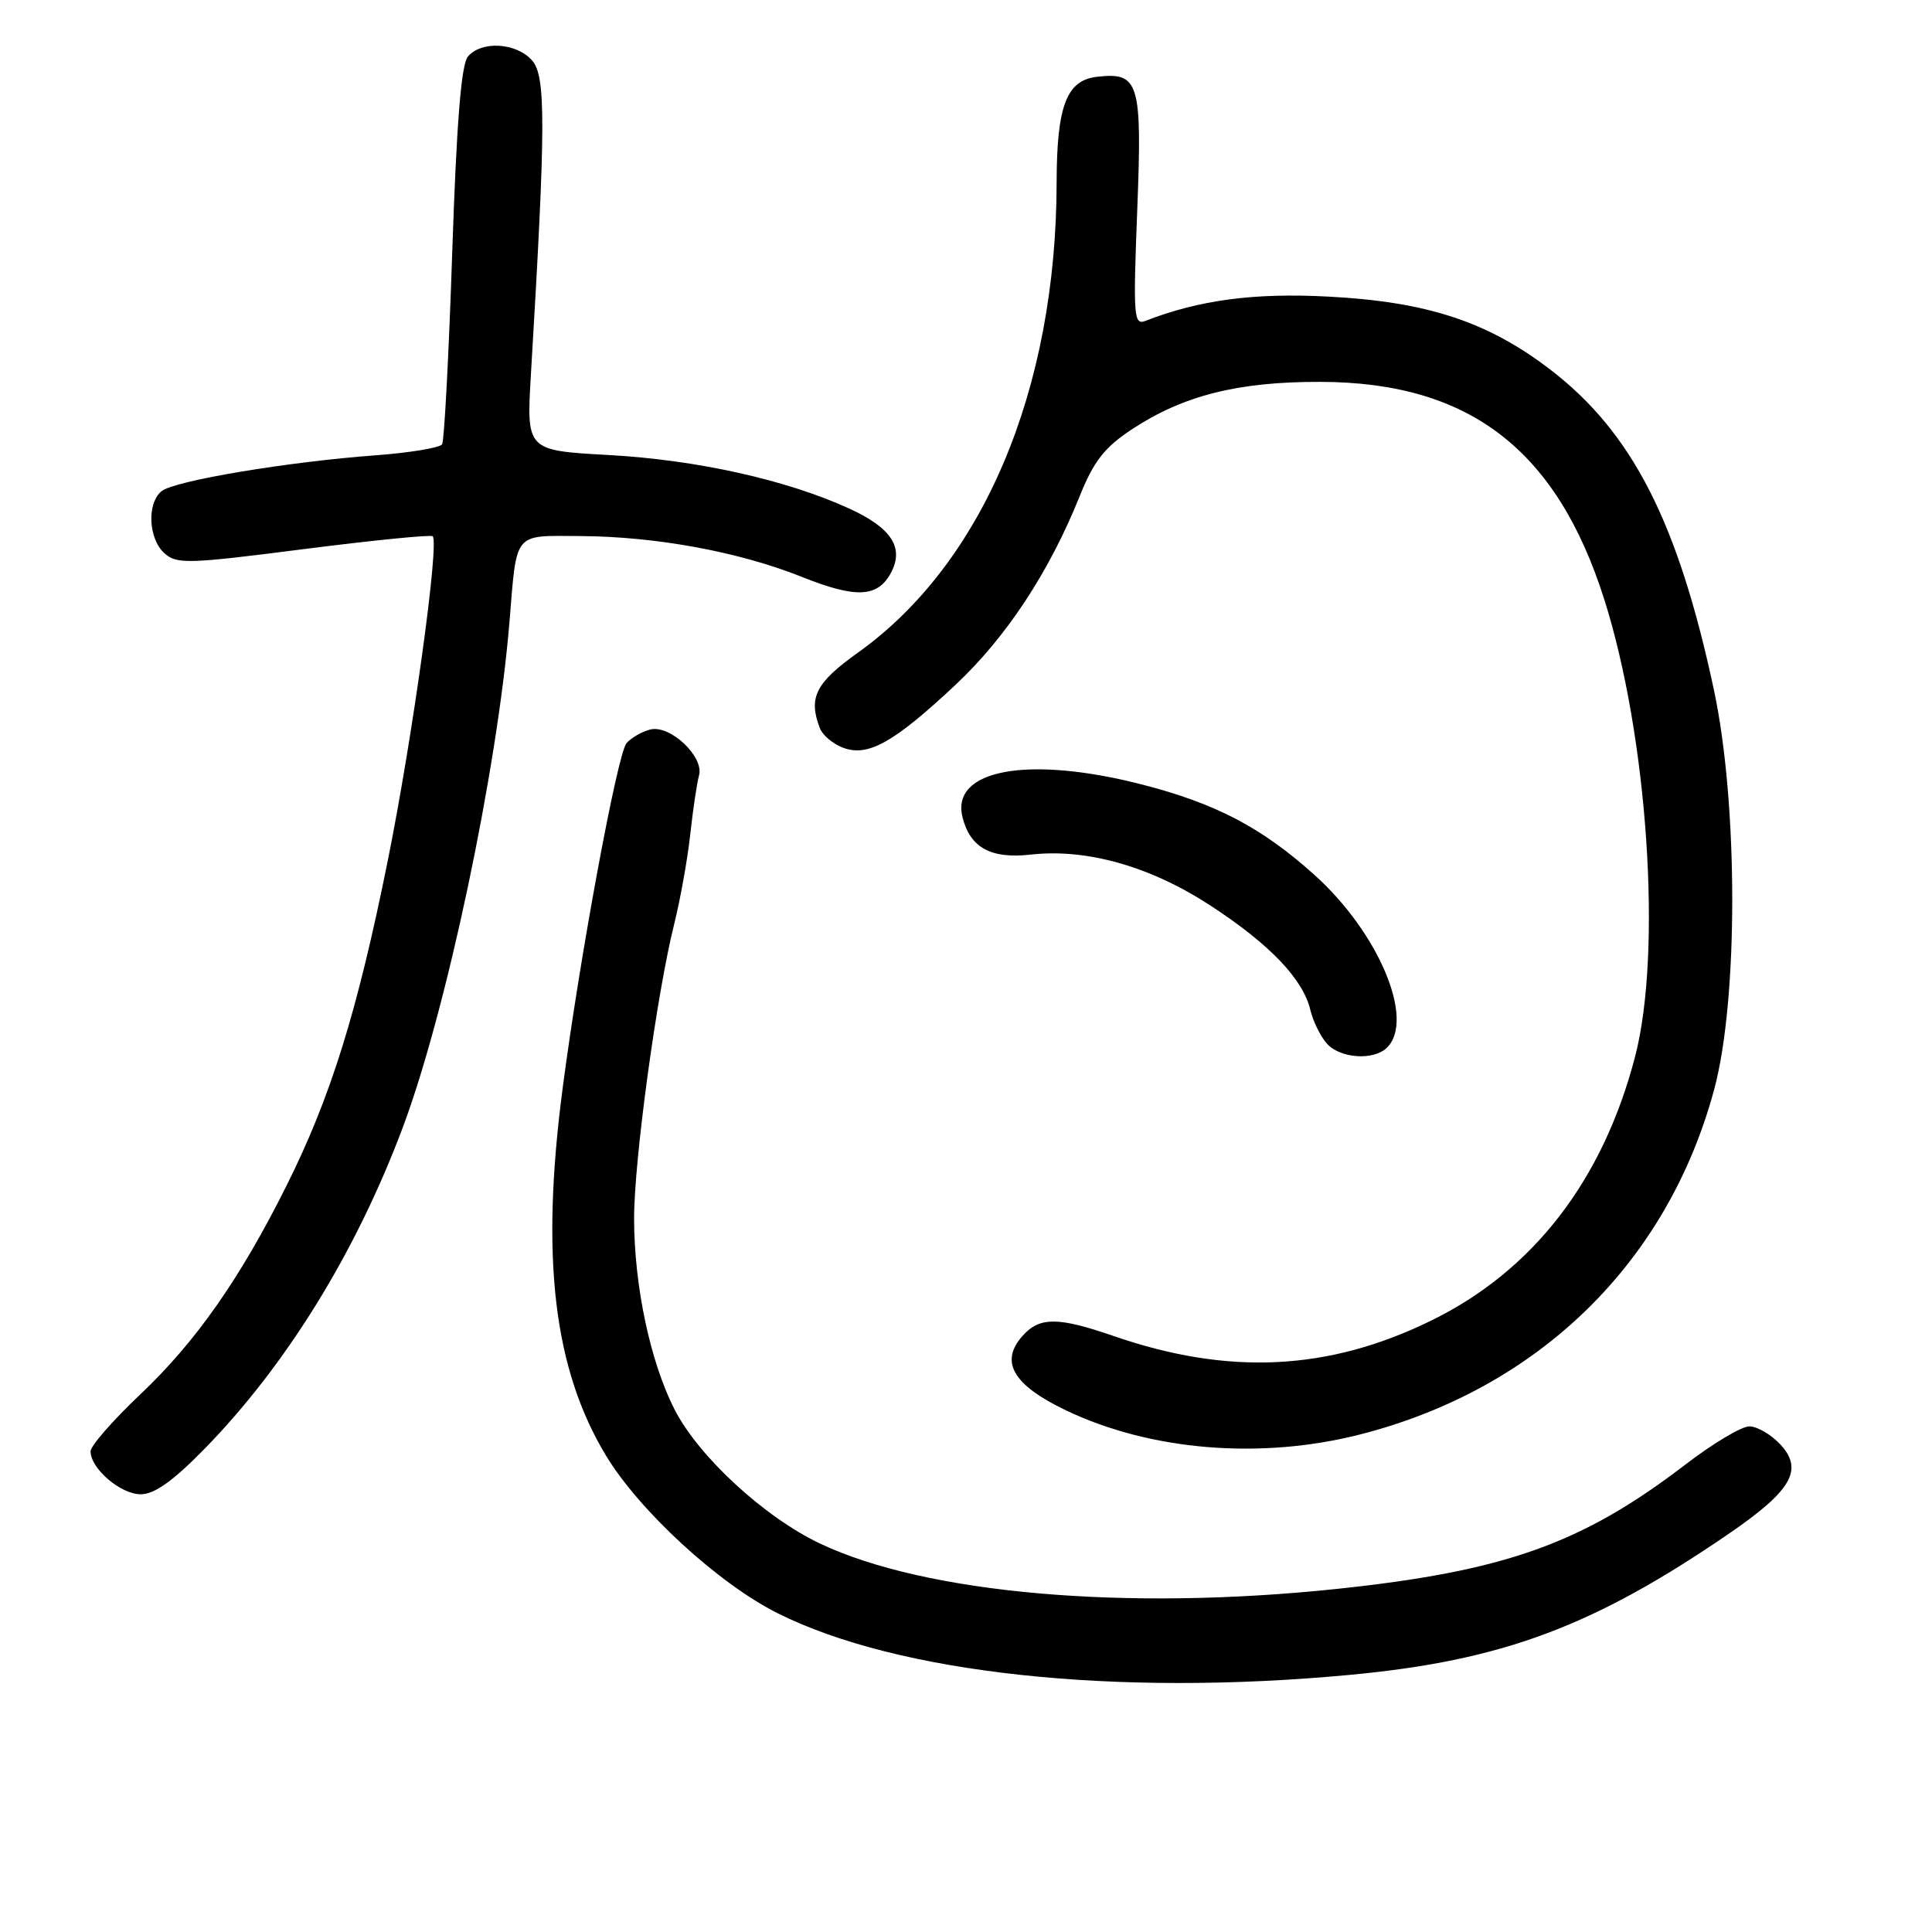 <?xml version="1.0" encoding="UTF-8" standalone="no"?>
<!DOCTYPE svg PUBLIC "-//W3C//DTD SVG 1.1//EN" "http://www.w3.org/Graphics/SVG/1.1/DTD/svg11.dtd" >
<svg xmlns="http://www.w3.org/2000/svg" xmlns:xlink="http://www.w3.org/1999/xlink" version="1.1" viewBox="0 0 256 256">
 <g >
 <path fill="currentColor"
d=" M 178.85 221.93 C 199.06 220.04 211.17 215.52 229.19 203.15 C 237.45 197.48 239.01 194.71 235.87 191.36 C 234.65 190.06 232.81 189.00 231.79 189.00 C 230.77 189.00 226.96 191.27 223.34 194.05 C 209.62 204.56 199.44 208.19 177.03 210.55 C 149.09 213.48 122.67 211.16 108.68 204.54 C 101.28 201.04 92.52 192.96 89.36 186.72 C 86.15 180.38 84.04 170.42 84.02 161.50 C 84.01 153.81 87.01 131.73 89.34 122.42 C 90.15 119.16 91.11 113.80 91.47 110.50 C 91.83 107.20 92.35 103.72 92.62 102.77 C 93.34 100.28 88.78 95.98 86.14 96.67 C 85.00 96.97 83.59 97.79 83.01 98.49 C 81.79 99.96 76.81 126.89 74.54 144.30 C 71.62 166.65 73.36 181.36 80.27 192.83 C 84.68 200.16 95.19 209.83 103.02 213.75 C 118.94 221.74 147.73 224.85 178.85 221.93 Z  M 27.08 192.00 C 37.89 180.95 47.13 166.00 53.33 149.50 C 59.12 134.11 65.87 102.19 67.50 82.50 C 68.50 70.31 67.95 70.99 76.82 71.03 C 86.89 71.08 97.93 73.11 106.27 76.45 C 113.44 79.31 116.30 79.18 118.06 75.89 C 119.83 72.58 118.13 69.95 112.56 67.40 C 104.22 63.58 92.36 60.94 80.62 60.29 C 69.75 59.69 69.75 59.69 70.35 49.59 C 72.33 16.47 72.35 10.04 70.48 7.98 C 68.36 5.63 63.76 5.38 61.99 7.51 C 61.11 8.57 60.49 16.41 59.92 33.52 C 59.47 47.00 58.87 58.40 58.58 58.87 C 58.29 59.33 54.33 59.99 49.78 60.33 C 38.11 61.19 23.05 63.71 21.40 65.09 C 19.44 66.71 19.66 71.38 21.78 73.30 C 23.41 74.78 24.89 74.73 40.25 72.76 C 49.44 71.59 57.13 70.82 57.34 71.06 C 58.22 72.06 54.67 97.71 51.39 114.00 C 47.35 134.07 43.82 145.41 37.92 157.20 C 31.78 169.48 25.92 177.84 18.56 184.79 C 14.95 188.21 12.00 191.59 12.00 192.31 C 12.00 194.59 15.98 198.00 18.64 198.00 C 20.46 198.00 22.92 196.25 27.08 192.00 Z  M 180.23 190.07 C 203.85 184.03 220.97 167.33 227.15 144.31 C 230.34 132.42 230.32 106.58 227.12 91.50 C 222.36 69.16 216.26 57.23 205.30 48.88 C 197.04 42.59 189.04 39.98 176.00 39.30 C 166.15 38.78 158.90 39.75 151.80 42.51 C 150.22 43.13 150.14 42.02 150.69 27.83 C 151.35 10.87 150.95 9.53 145.33 10.18 C 141.33 10.64 140.03 14.04 140.01 24.12 C 139.97 51.66 130.24 74.67 113.65 86.50 C 108.07 90.48 107.08 92.45 108.64 96.49 C 108.99 97.41 110.36 98.57 111.69 99.07 C 114.99 100.33 118.41 98.42 126.53 90.82 C 133.32 84.47 139.02 75.82 143.08 65.71 C 144.92 61.13 146.34 59.30 149.93 56.92 C 156.75 52.41 164.05 50.56 175.00 50.60 C 194.67 50.65 206.26 59.54 212.57 79.41 C 218.34 97.60 220.27 126.10 216.66 140.00 C 212.39 156.41 203.14 168.39 189.63 174.99 C 176.03 181.65 162.80 182.29 147.59 177.04 C 140.22 174.49 137.78 174.48 135.54 176.96 C 132.41 180.42 134.19 183.51 141.27 186.89 C 152.48 192.24 167.08 193.43 180.23 190.07 Z  M 183.80 138.80 C 187.52 135.08 182.66 123.55 174.16 115.92 C 167.18 109.64 161.05 106.44 151.24 103.93 C 136.19 100.08 125.95 101.97 127.54 108.29 C 128.55 112.33 131.30 113.83 136.56 113.24 C 143.98 112.40 152.44 114.80 160.39 119.99 C 168.25 125.12 172.66 129.73 173.63 133.83 C 173.98 135.30 174.95 137.29 175.79 138.25 C 177.54 140.26 182.03 140.57 183.80 138.80 Z "/>
</g>
</svg>